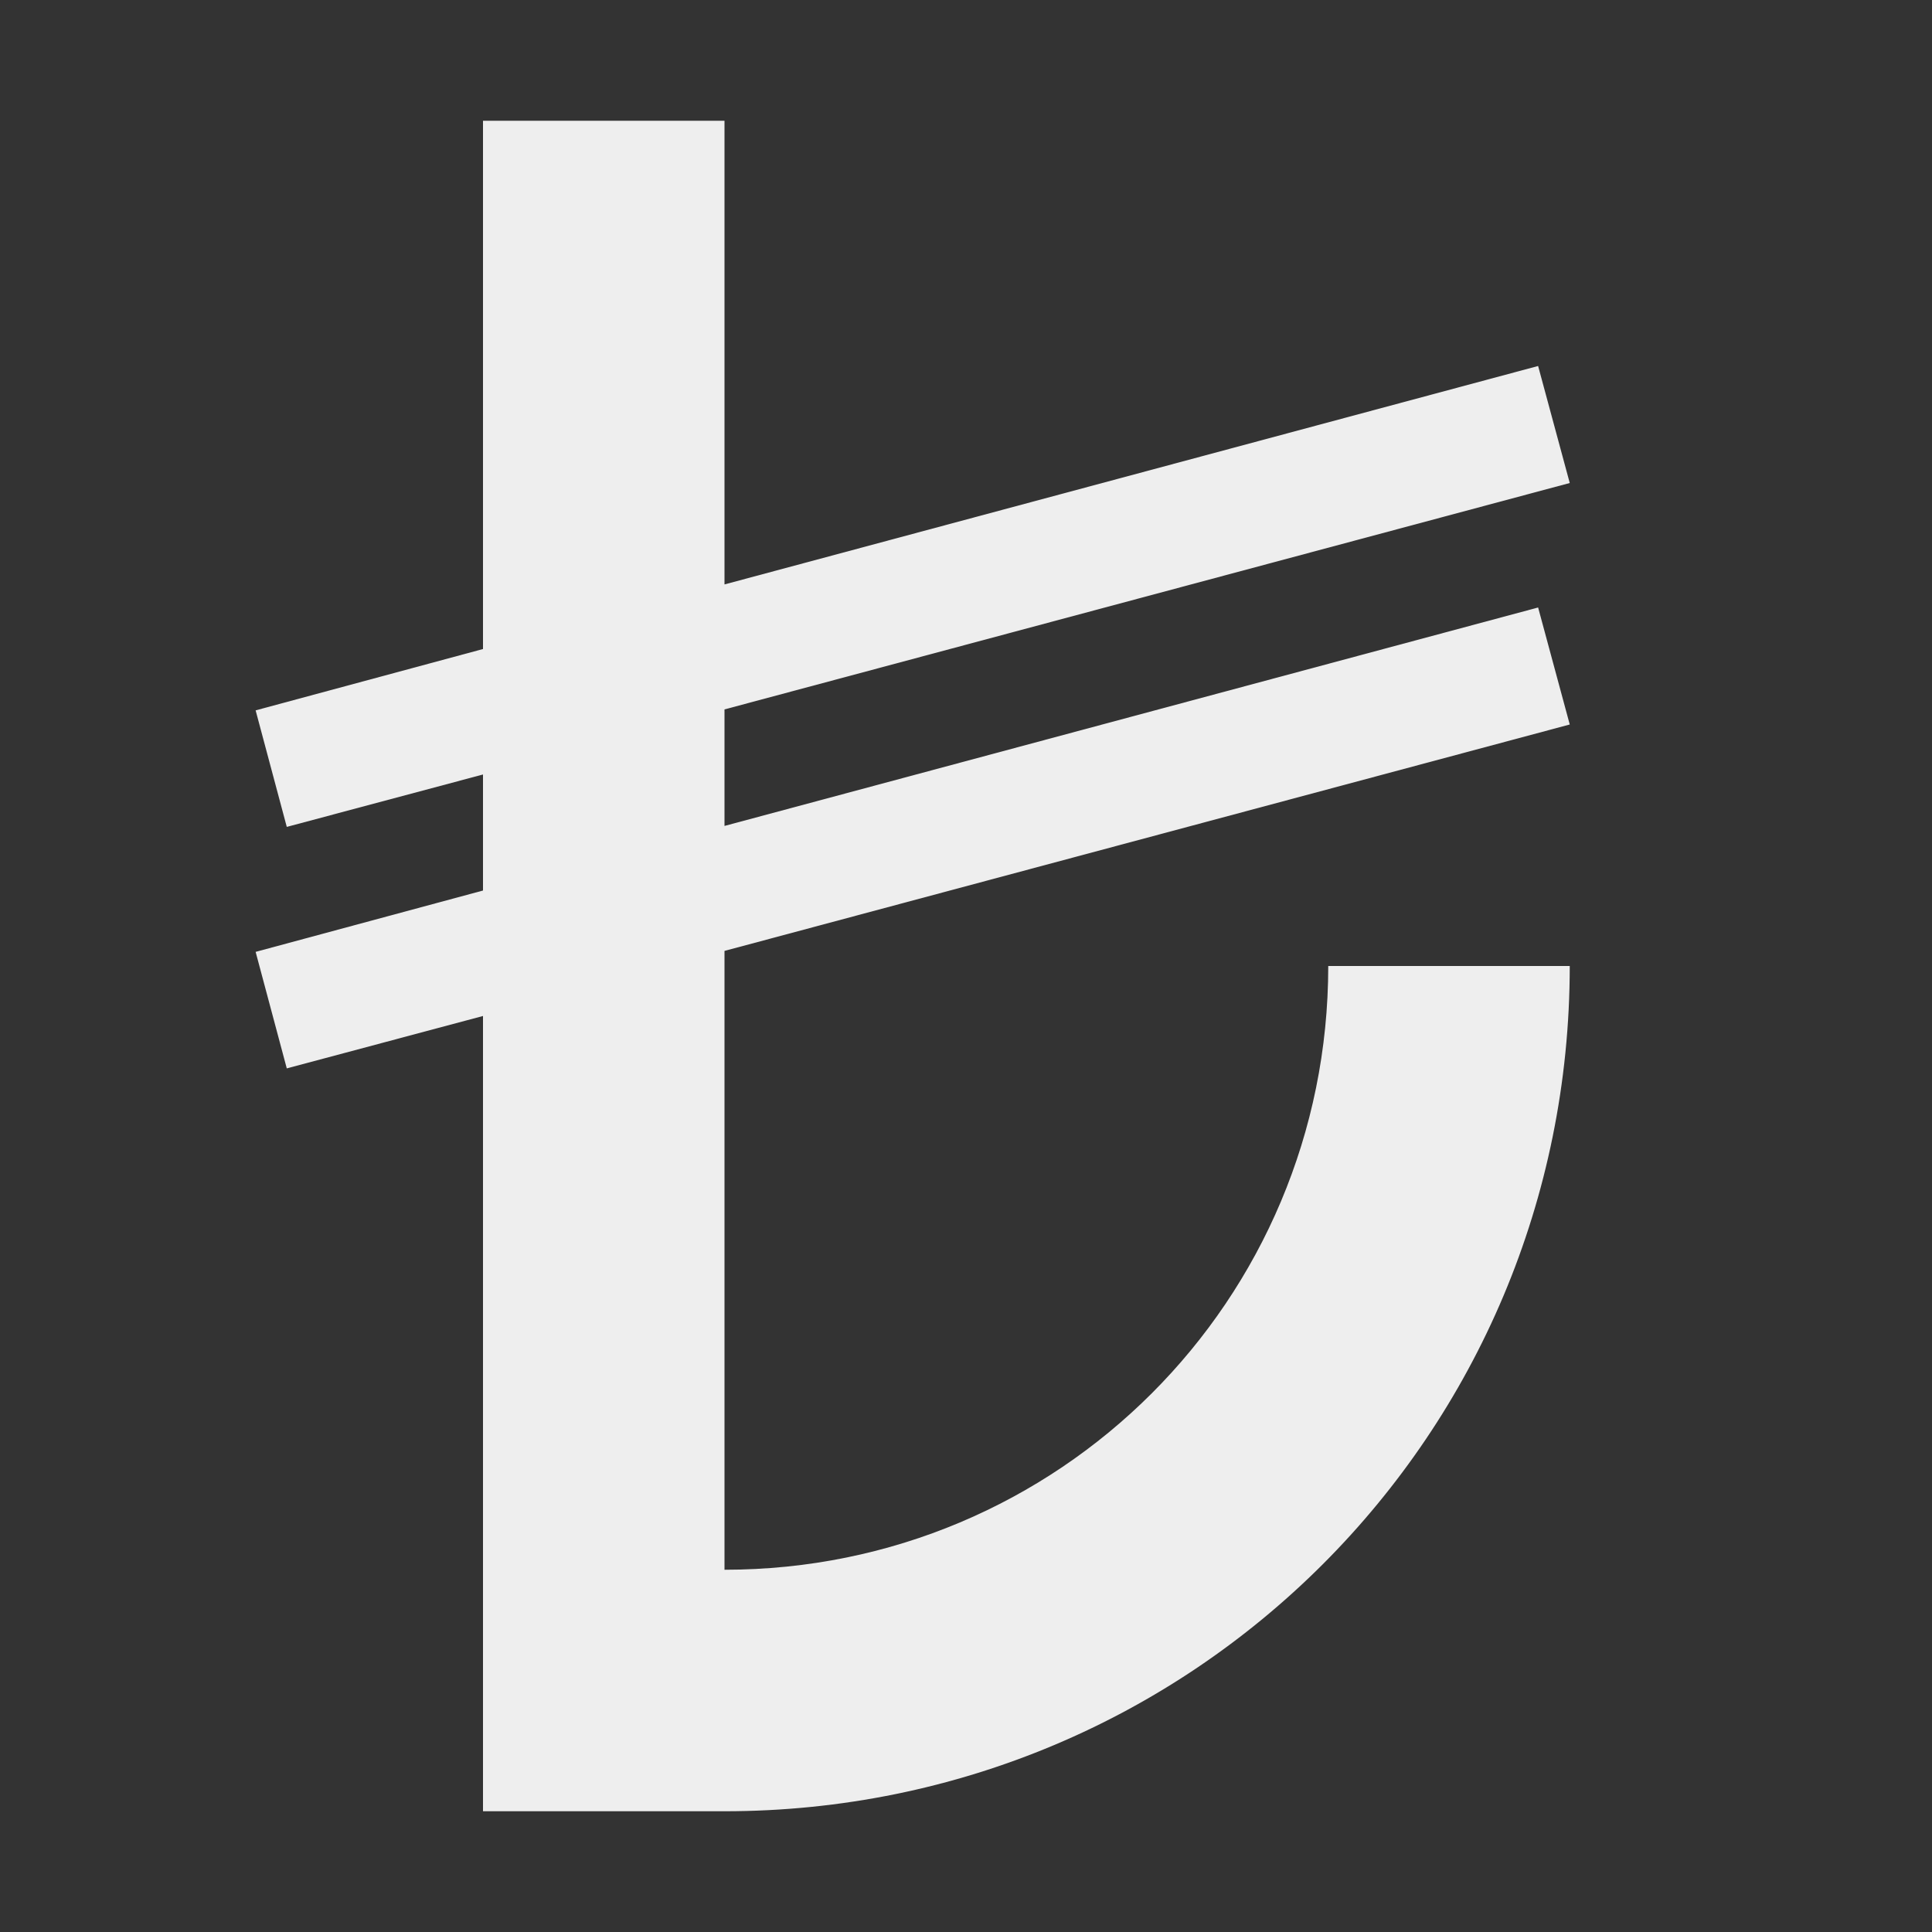 
<svg xmlns="http://www.w3.org/2000/svg" xmlns:xlink="http://www.w3.org/1999/xlink" width="16px" height="16px" viewBox="0 0 16 16" version="1.1">
<rect x="0" y="0" width="16" height="16" fill="#333333" stroke="none"/>
<g id="surface1">
<defs>
  <style id="current-color-scheme" type="text/css">
   .ColorScheme-Text { color:#eeeeee; } .ColorScheme-Highlight { color:#424242; }
  </style>
 </defs>
<path style="fill:currentColor" class="ColorScheme-Text" d="M 4 1 L 4 5.375 L 2.117 5.883 L 2.375 6.848 L 4 6.414 L 4 7.375 L 2.117 7.883 L 2.375 8.848 L 4 8.414 L 4 15 L 6 15 C 9.879 15 13 11.879 13 8 L 11 8 C 11 10.77 8.77 13 6 13 L 6 7.875 L 13 6 L 12.738 5.031 L 6 6.84 L 6 5.875 L 13 4 L 12.738 3.031 L 6 4.84 L 6 1 Z M 4 1 "/>
</g>
</svg>
